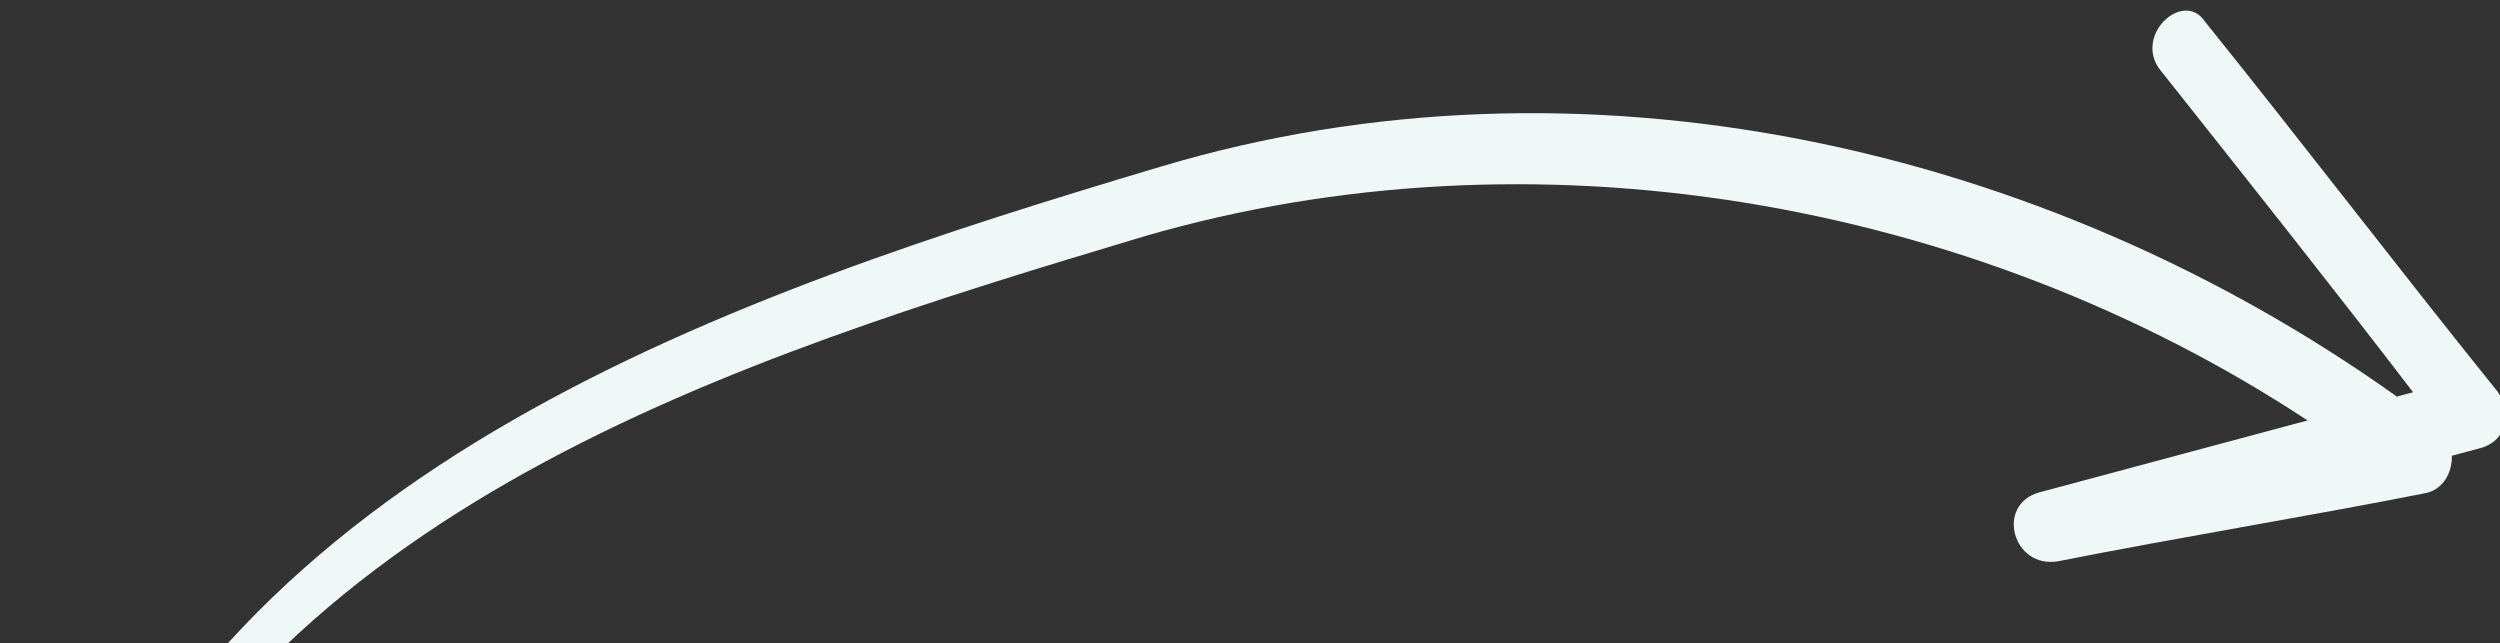 <svg viewBox="0 0 33.31 8.57" fill="none" xmlns="http://www.w3.org/2000/svg">
<rect x="0" y="0" width="33.31" height="8.57" fill="#333333" stroke="none"/>
<path d="M28.808 0.964C29.945 2.398 31.083 3.831 32.152 5.226C32.098 5.24 31.99 5.269 31.936 5.284C27.208 1.914 21.047 0.551 15.467 2.22C9.725 3.933 3.082 6.176 0.767 12.244C0.663 12.504 1.045 12.633 1.11 12.442C3.581 6.738 9.726 4.802 15.252 3.147C20.414 1.648 26.242 2.636 30.746 5.602C29.556 5.921 28.367 6.24 27.177 6.559C26.583 6.718 26.814 7.583 27.424 7.478C29.075 7.151 30.686 6.893 32.337 6.567C32.554 6.509 32.672 6.303 32.669 6.072C32.777 6.043 32.939 6 33.047 5.971C33.425 5.87 33.486 5.448 33.237 5.167C31.933 3.546 30.684 1.91 29.38 0.289C29.088 -0.154 28.392 0.496 28.808 0.964Z" fill="#EFF8F7"/>
</svg>

